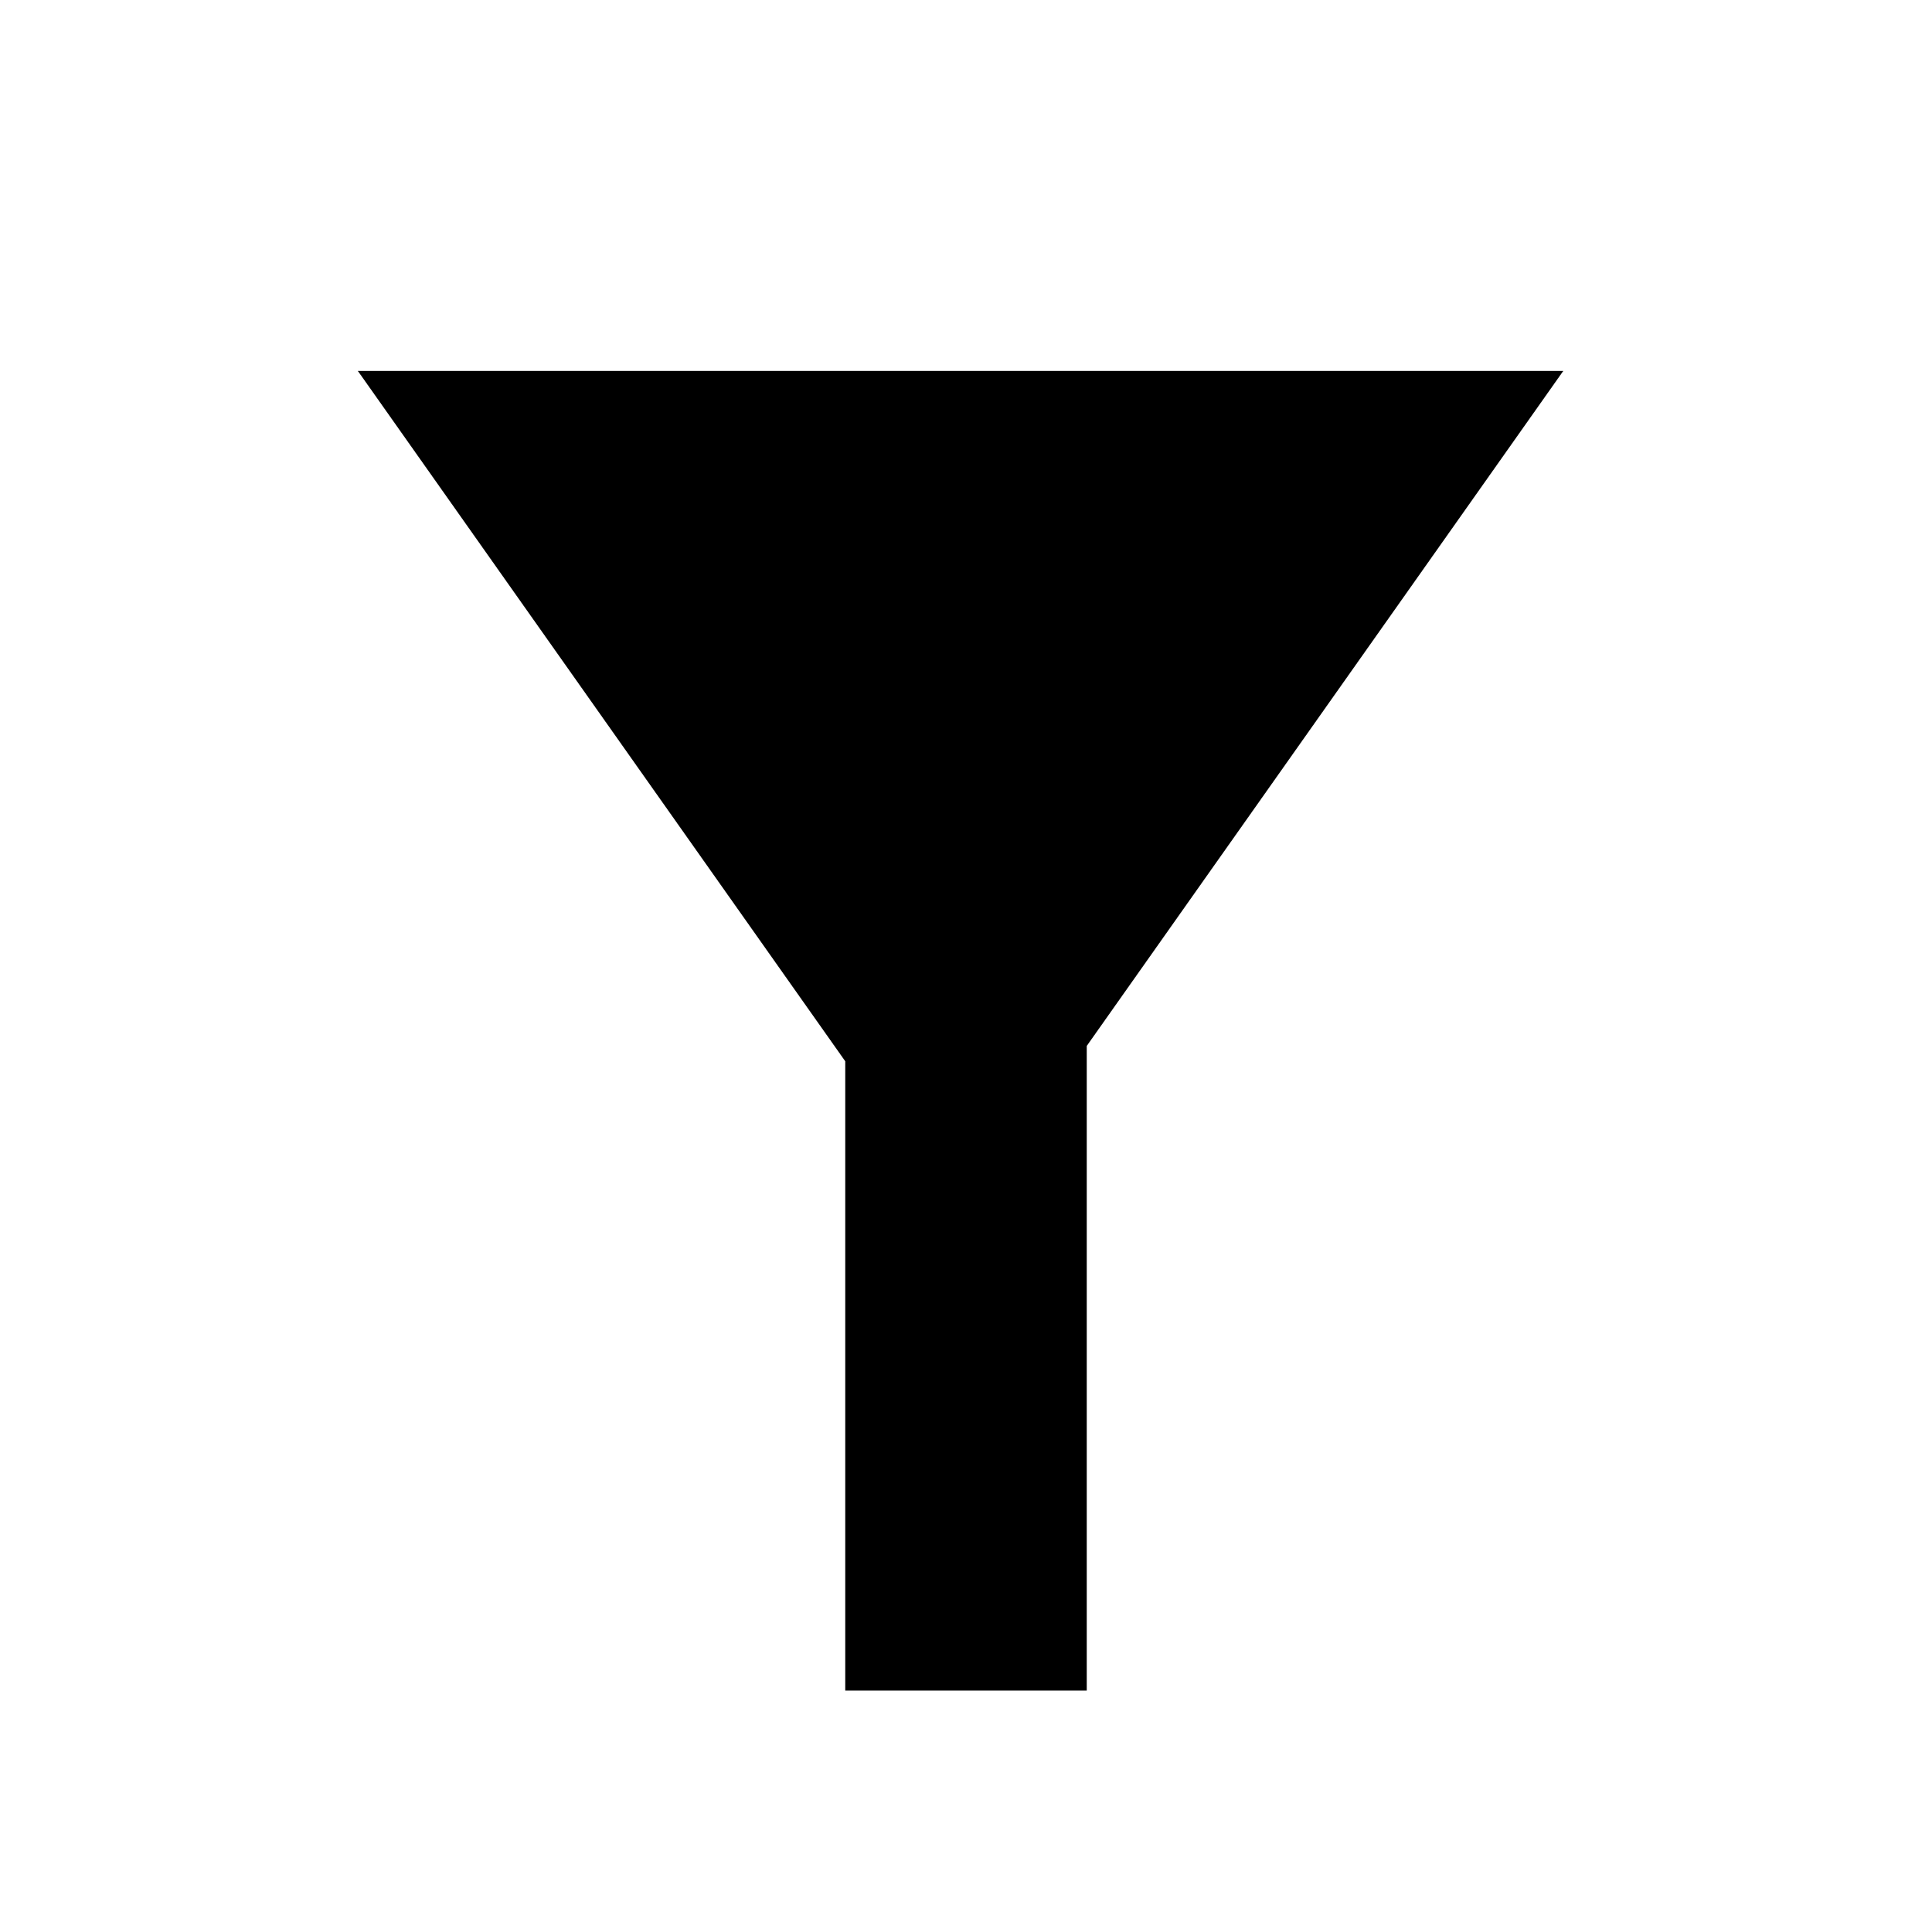 <svg xmlns="http://www.w3.org/2000/svg" xmlns:xlink="http://www.w3.org/1999/xlink" preserveAspectRatio="xMidYMid" width="16" height="16" viewBox="0 0 16 16">
  <defs>
    <style>
      .cls-1 {
        fill: #2e3f58;
        fill-rule: evenodd;
      }
    </style>
  </defs>
  <path d="M12.947,3.071 L9.000,8.662 L9.000,14.000 L7.000,14.000 L7.000,8.789 L2.963,3.071 L12.947,3.071 Z" />
</svg>
